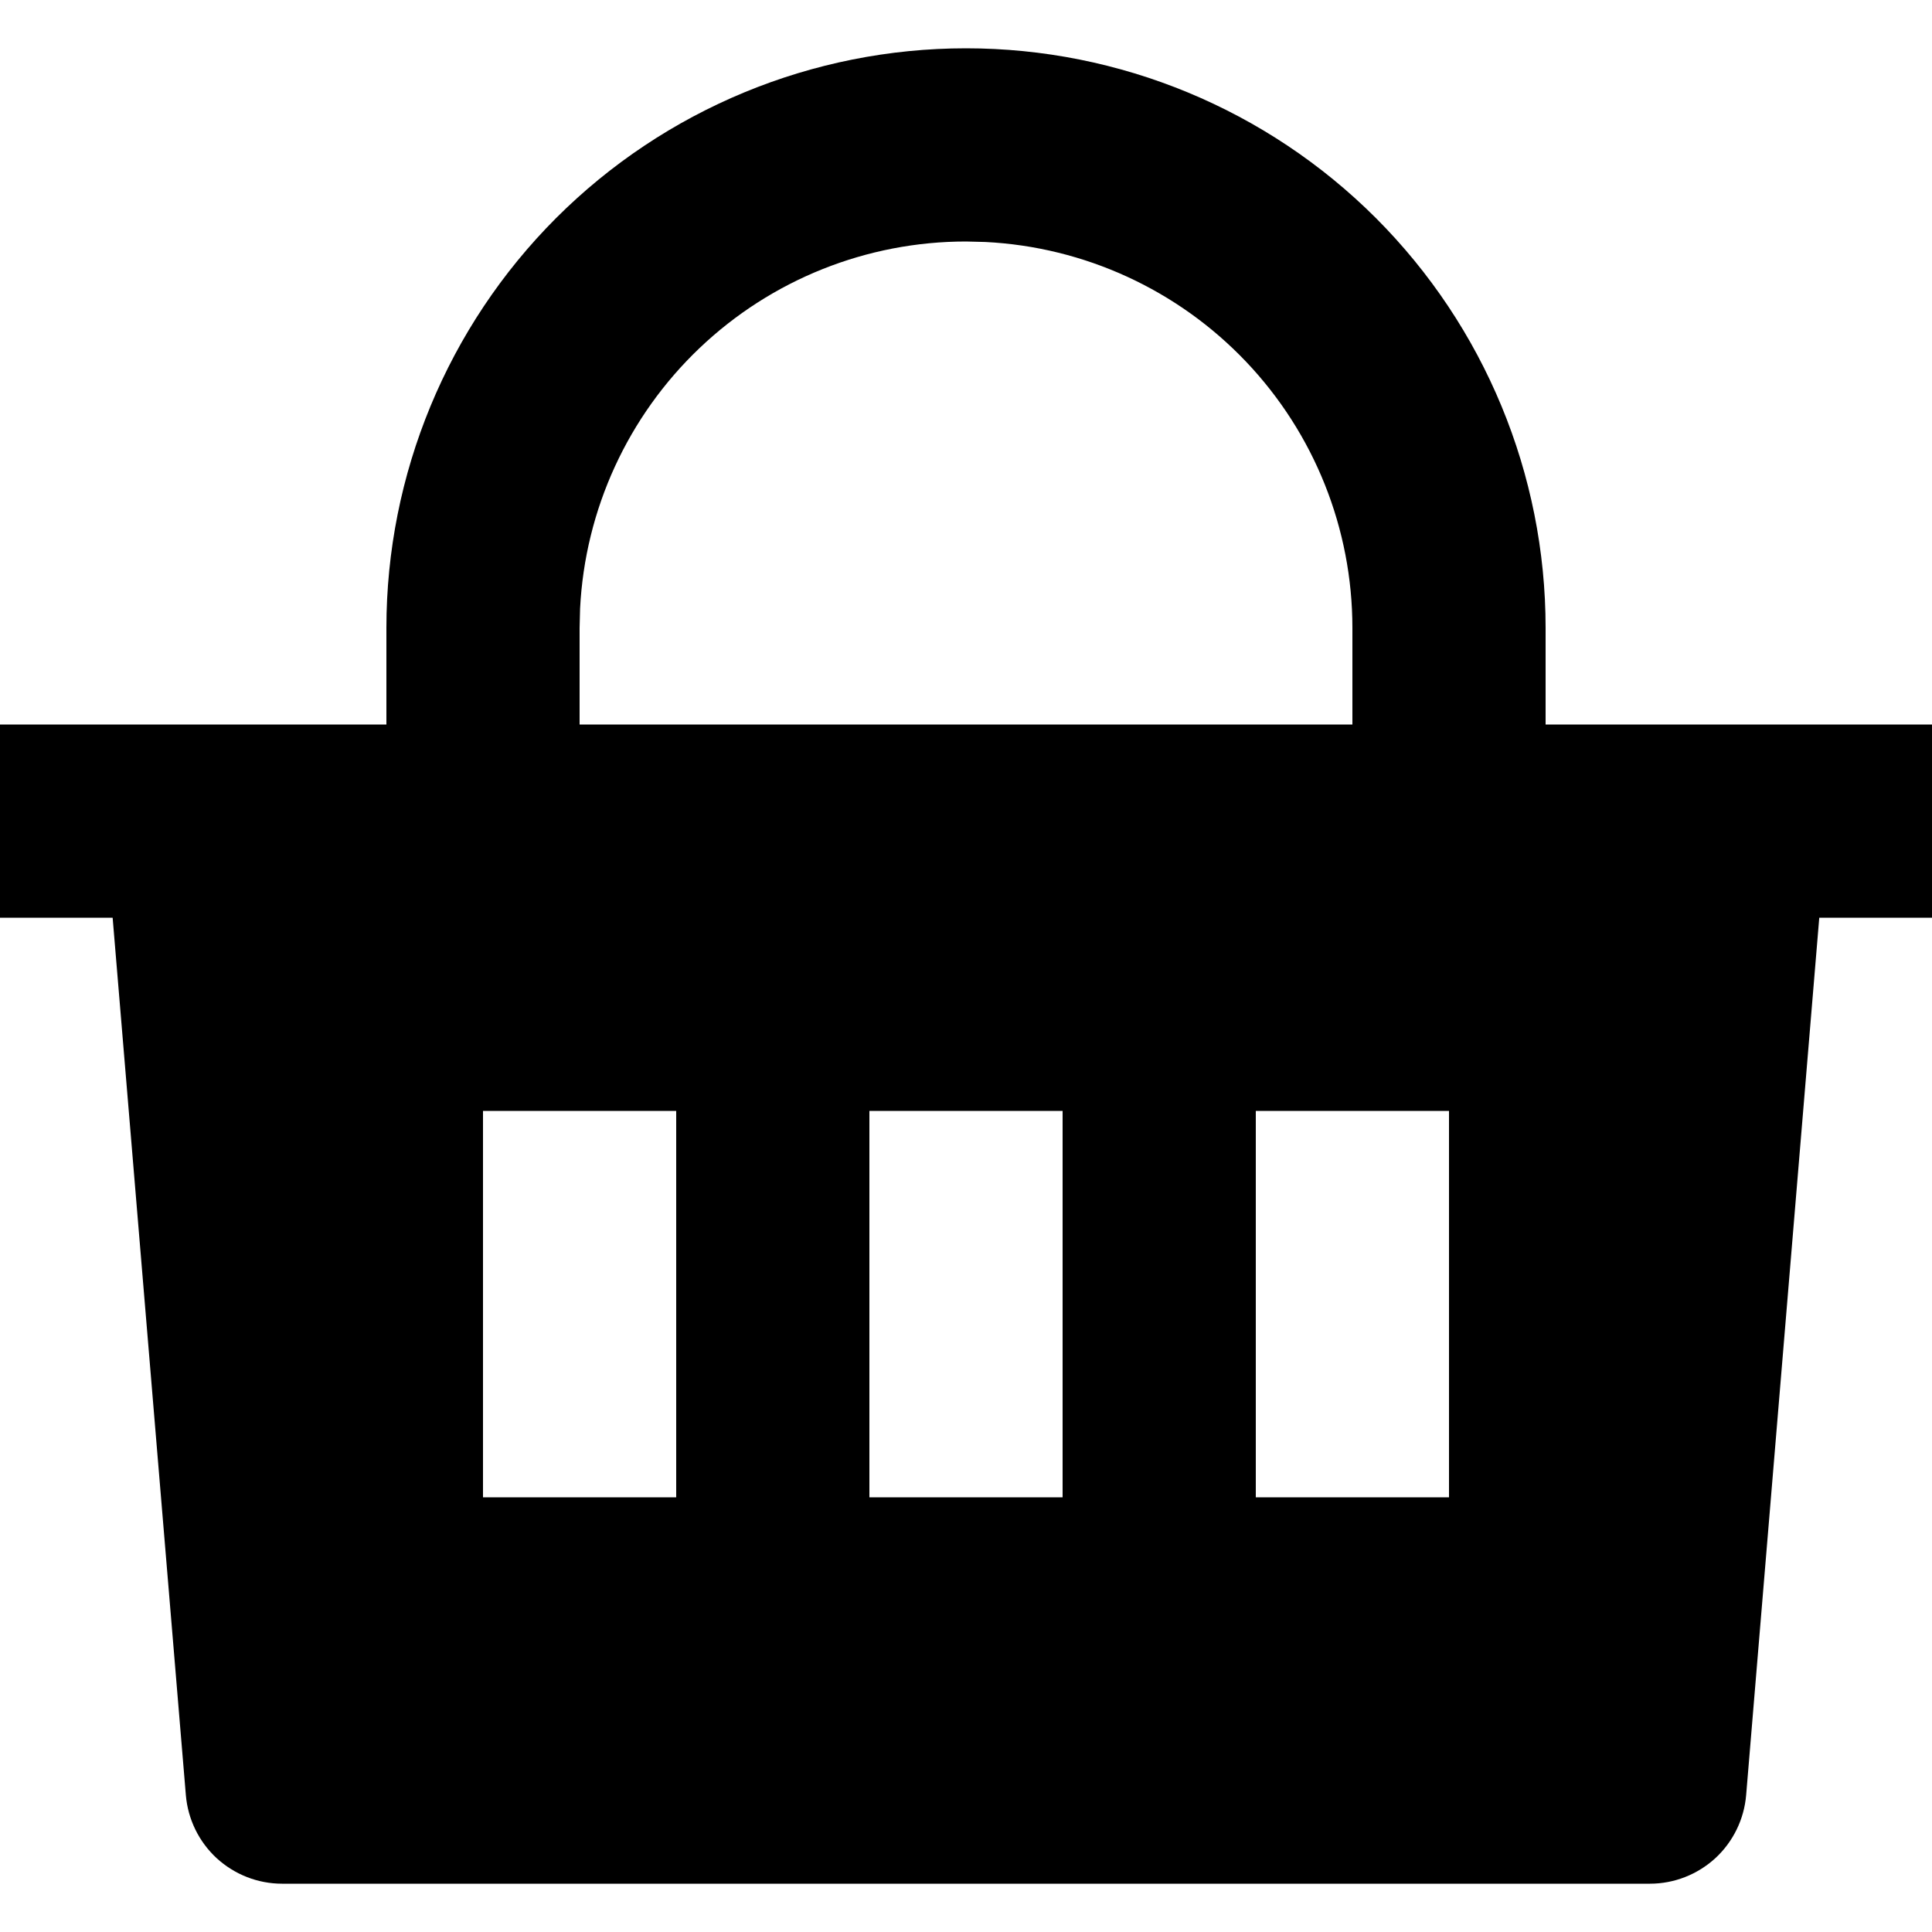 <svg width="20" height="20" viewBox="0 0 20 20" fill="none" xmlns="http://www.w3.org/2000/svg">
<path id="Vector" d="M10 0.5C11.591 0.5 13.117 1.132 14.243 2.257C15.368 3.383 16 4.909 16 6.5V7.5H20V9.5H18.833L18.076 18.583C18.055 18.833 17.941 19.066 17.757 19.236C17.572 19.405 17.331 19.5 17.08 19.5H2.92C2.669 19.5 2.428 19.405 2.243 19.236C2.059 19.066 1.945 18.833 1.924 18.583L1.166 9.5H0V7.5H4V6.5C4 4.909 4.632 3.383 5.757 2.257C6.883 1.132 8.409 0.5 10 0.5ZM11 11.5H9V15.5H11V11.5ZM7 11.5H5V15.5H7V11.5ZM15 11.5H13V15.5H15V11.5ZM10 2.5C8.974 2.5 7.987 2.894 7.243 3.602C6.5 4.309 6.056 5.275 6.005 6.3L6 6.5V7.5H14V6.5C14 5.474 13.606 4.487 12.898 3.743C12.191 3 11.225 2.556 10.2 2.505L10 2.5Z" fill="black"/>
</svg>
